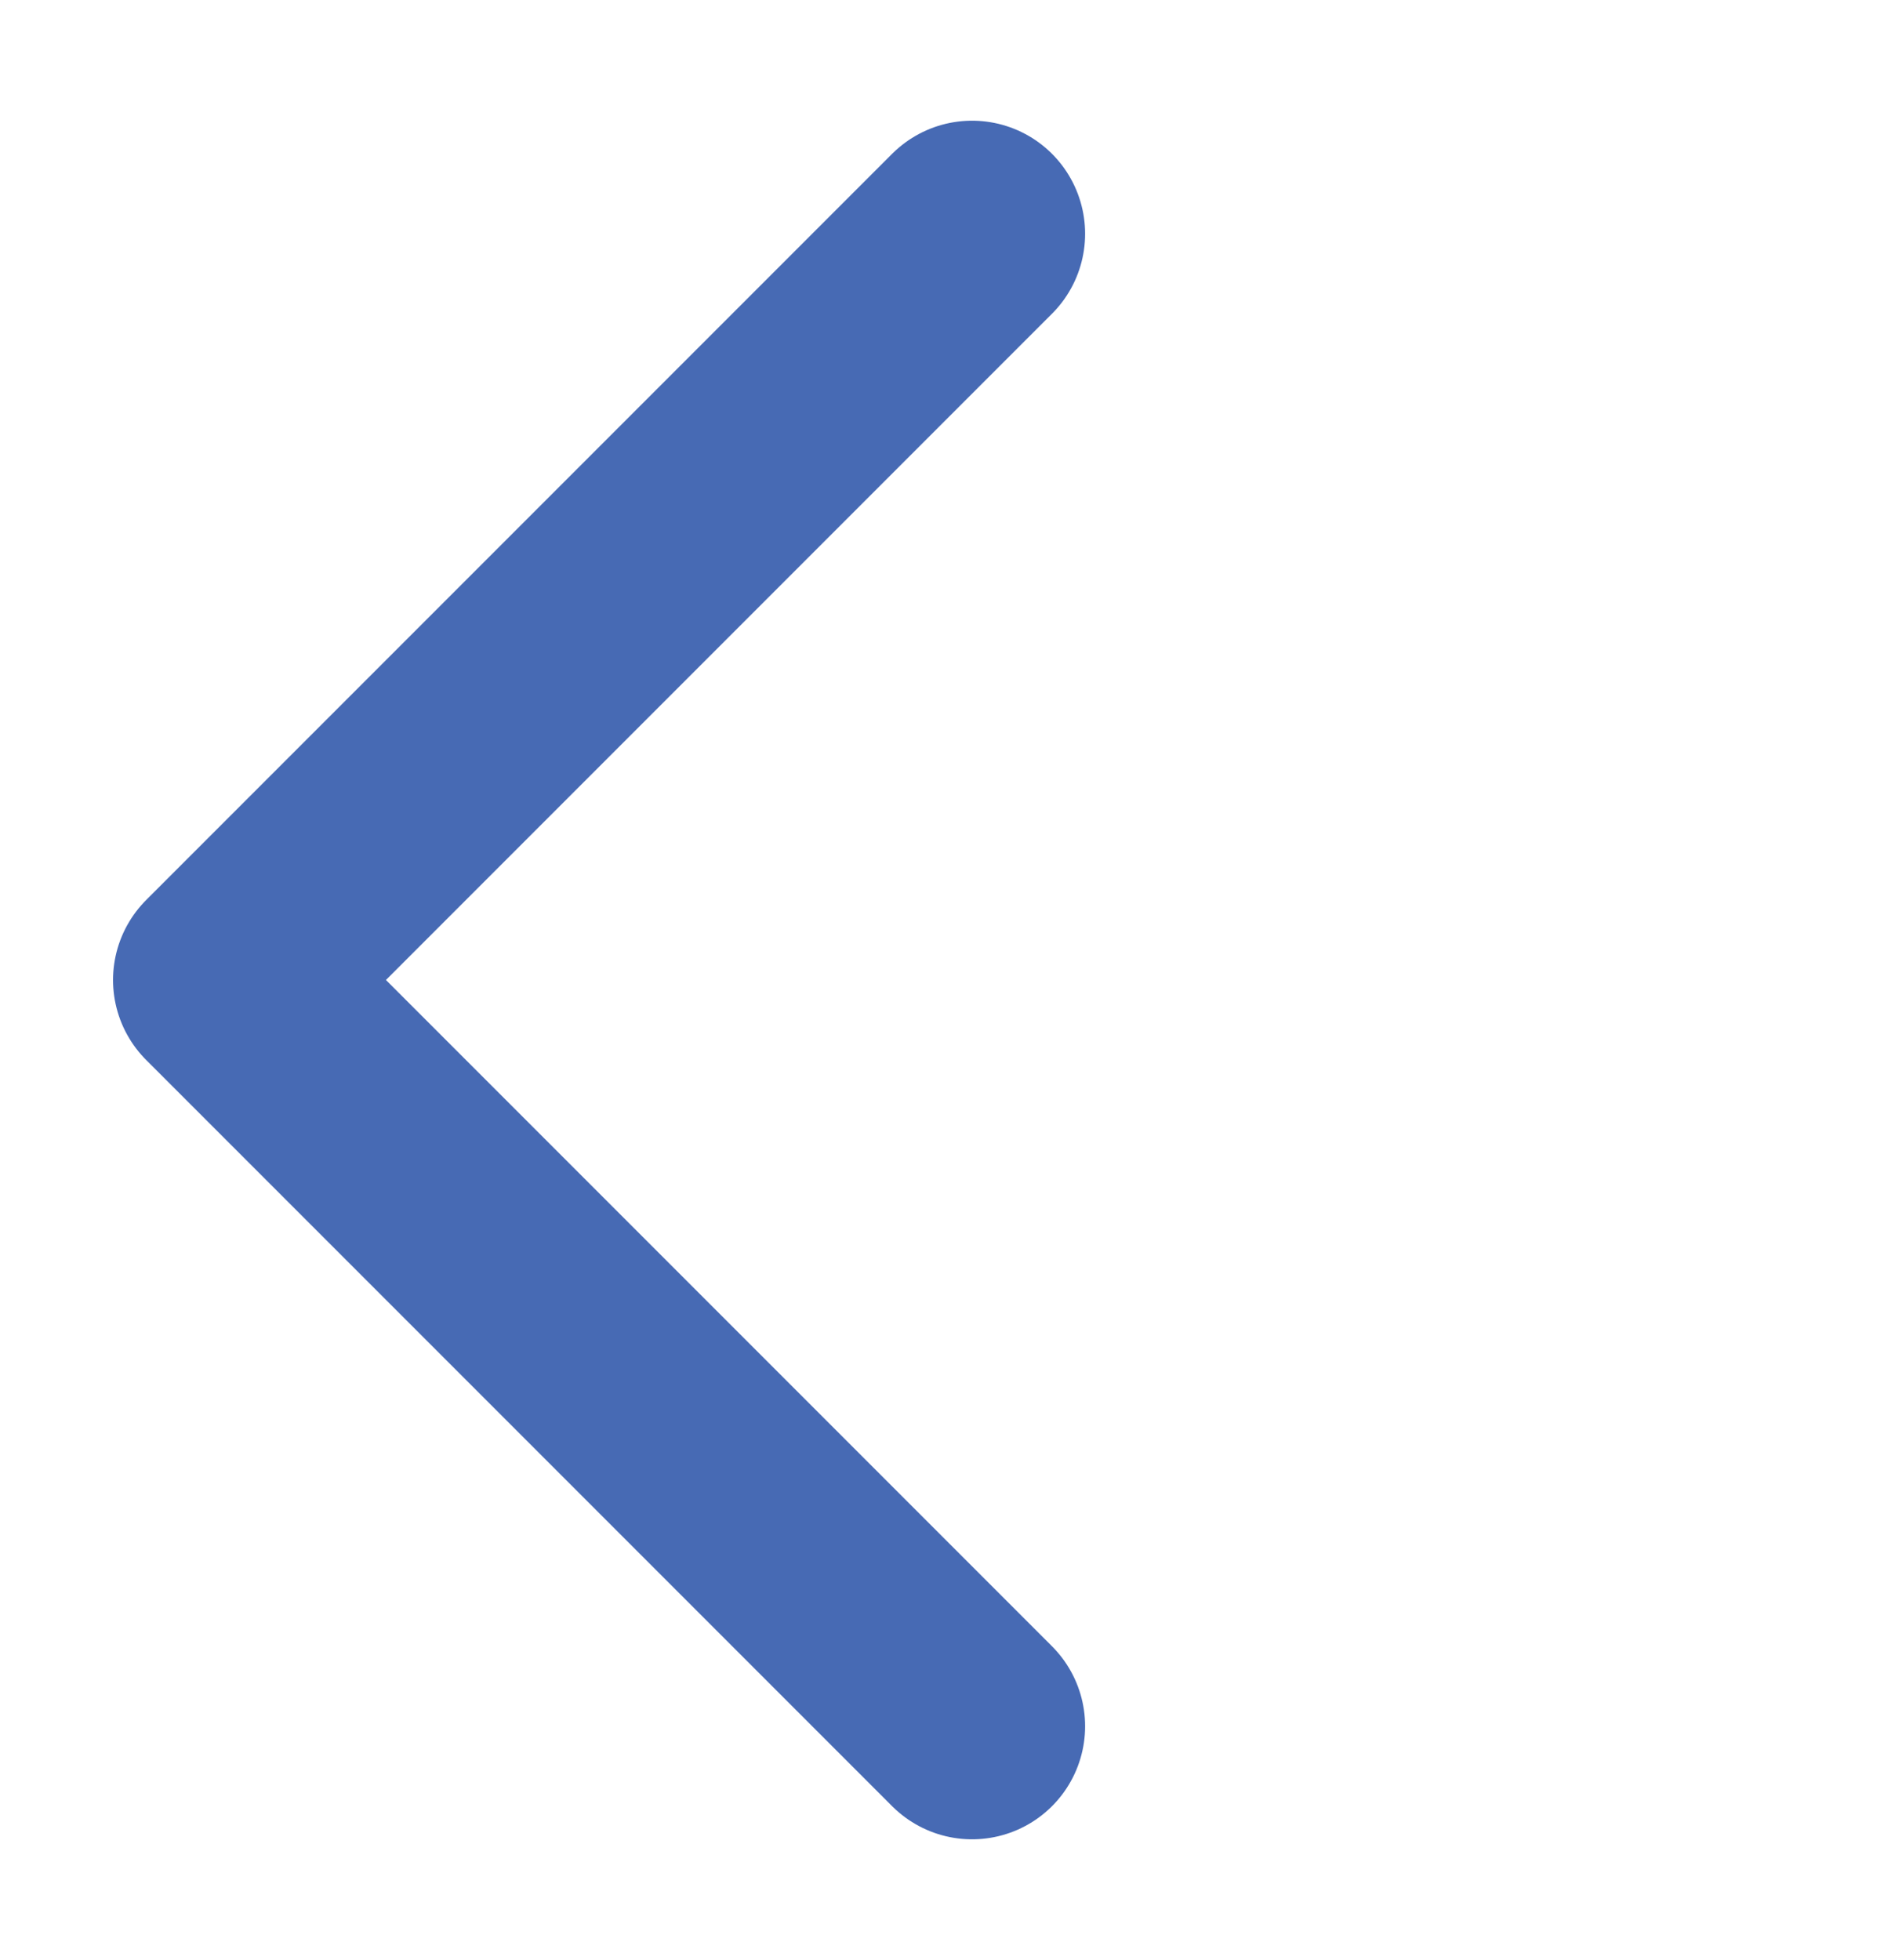 <svg width="25" height="26" viewBox="0 0 25 26" fill="none" xmlns="http://www.w3.org/2000/svg">
<path d="M12.899 22.899L3 13L12.899 3.101" stroke="#476AB4" stroke-width="3" stroke-linecap="round" stroke-linejoin="round"/>
</svg>

